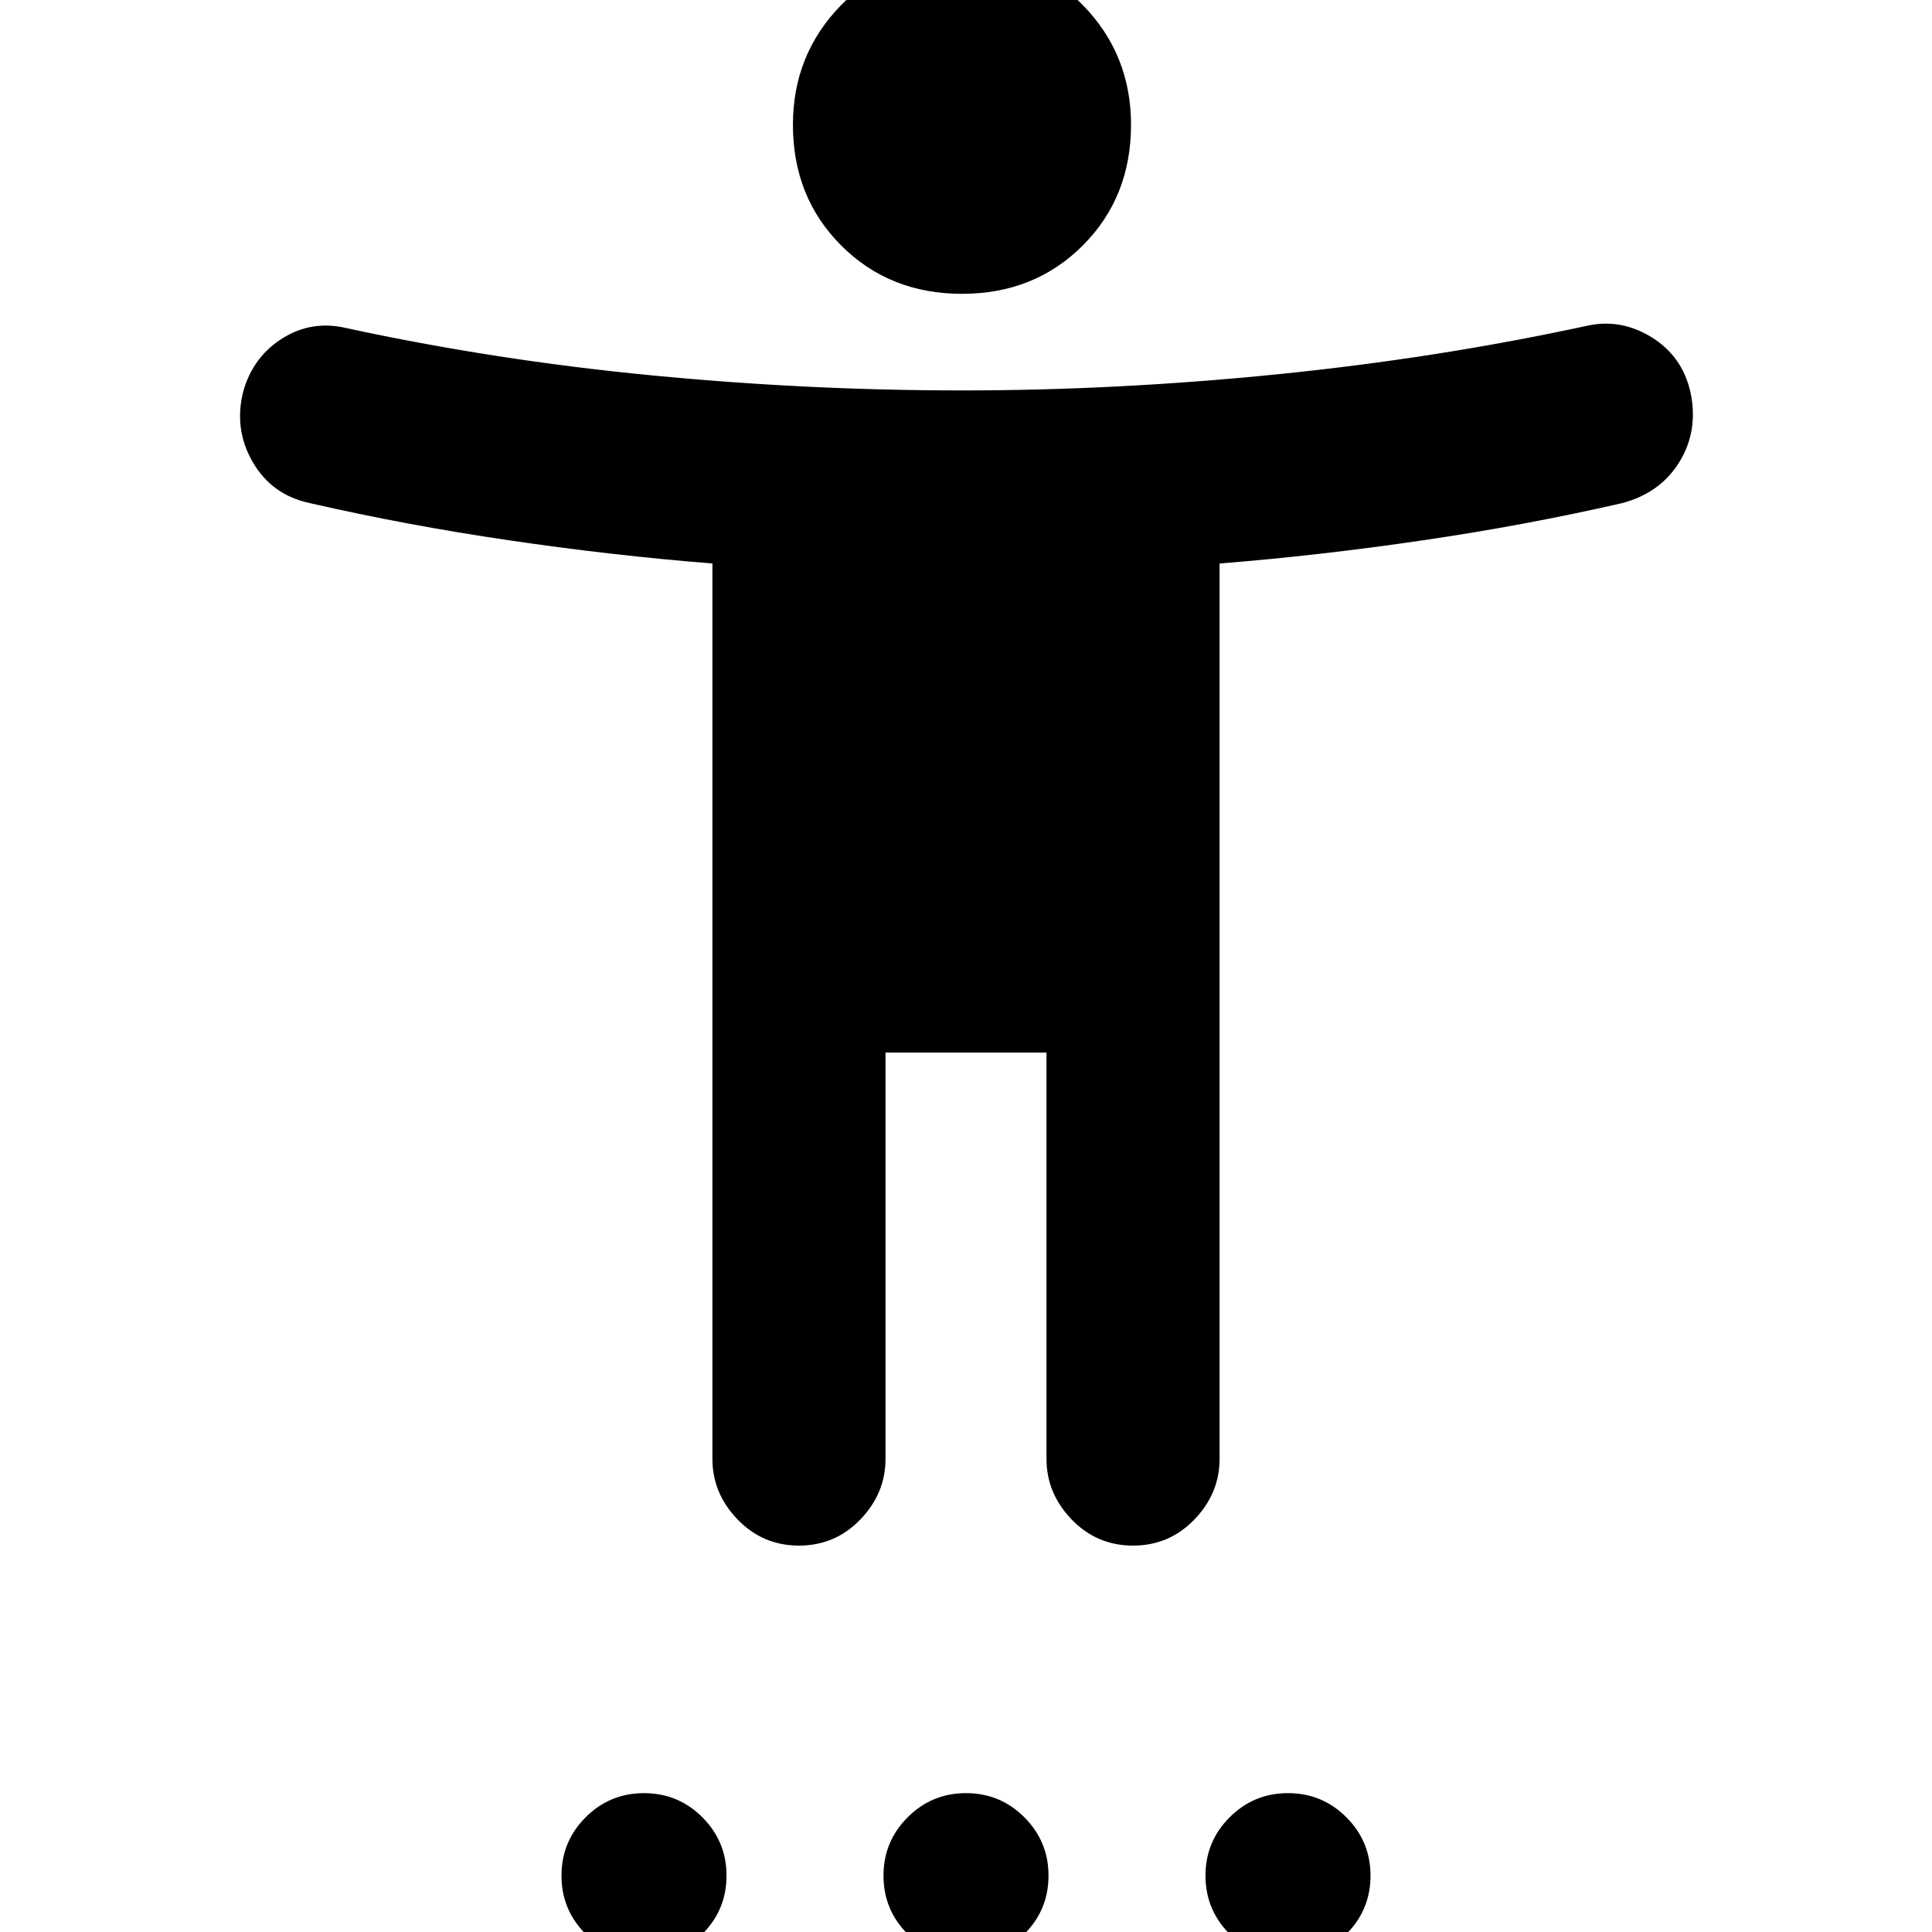 <svg xmlns="http://www.w3.org/2000/svg" height="24" width="24"><path d="M11.95 3.65q-.9 0-1.5-.6t-.6-1.5q0-.875.6-1.488.6-.612 1.5-.612t1.5.612q.6.613.6 1.488 0 .9-.6 1.5t-1.5.6ZM9.925 19.2q-.45 0-.763-.325-.312-.325-.312-.75V7q-1.25-.1-2.525-.288Q5.05 6.525 3.85 6.25q-.475-.1-.712-.513-.238-.412-.113-.887.125-.425.488-.65.362-.225.787-.125 1.85.4 3.788.587 1.937.188 3.862.188t3.913-.2q1.987-.2 3.837-.6.425-.1.813.137.387.238.487.688.1.475-.137.862-.238.388-.713.513-1.2.275-2.475.462Q16.4 6.9 15.15 7v11.125q0 .425-.312.75-.313.325-.763.325t-.763-.325Q13 18.55 13 18.125v-5.05h-2v5.05q0 .425-.312.75-.313.325-.763.325ZM8 24.325q-.425 0-.725-.3t-.3-.725q0-.425.3-.725t.725-.3q.425 0 .725.3t.3.725q0 .425-.3.725t-.725.3Zm4 0q-.425 0-.725-.3t-.3-.725q0-.425.3-.725t.725-.3q.425 0 .725.3t.3.725q0 .425-.3.725t-.725.3Zm4 0q-.425 0-.725-.3t-.3-.725q0-.425.3-.725t.725-.3q.425 0 .725.3t.3.725q0 .425-.3.725t-.725.3Z"/></svg>